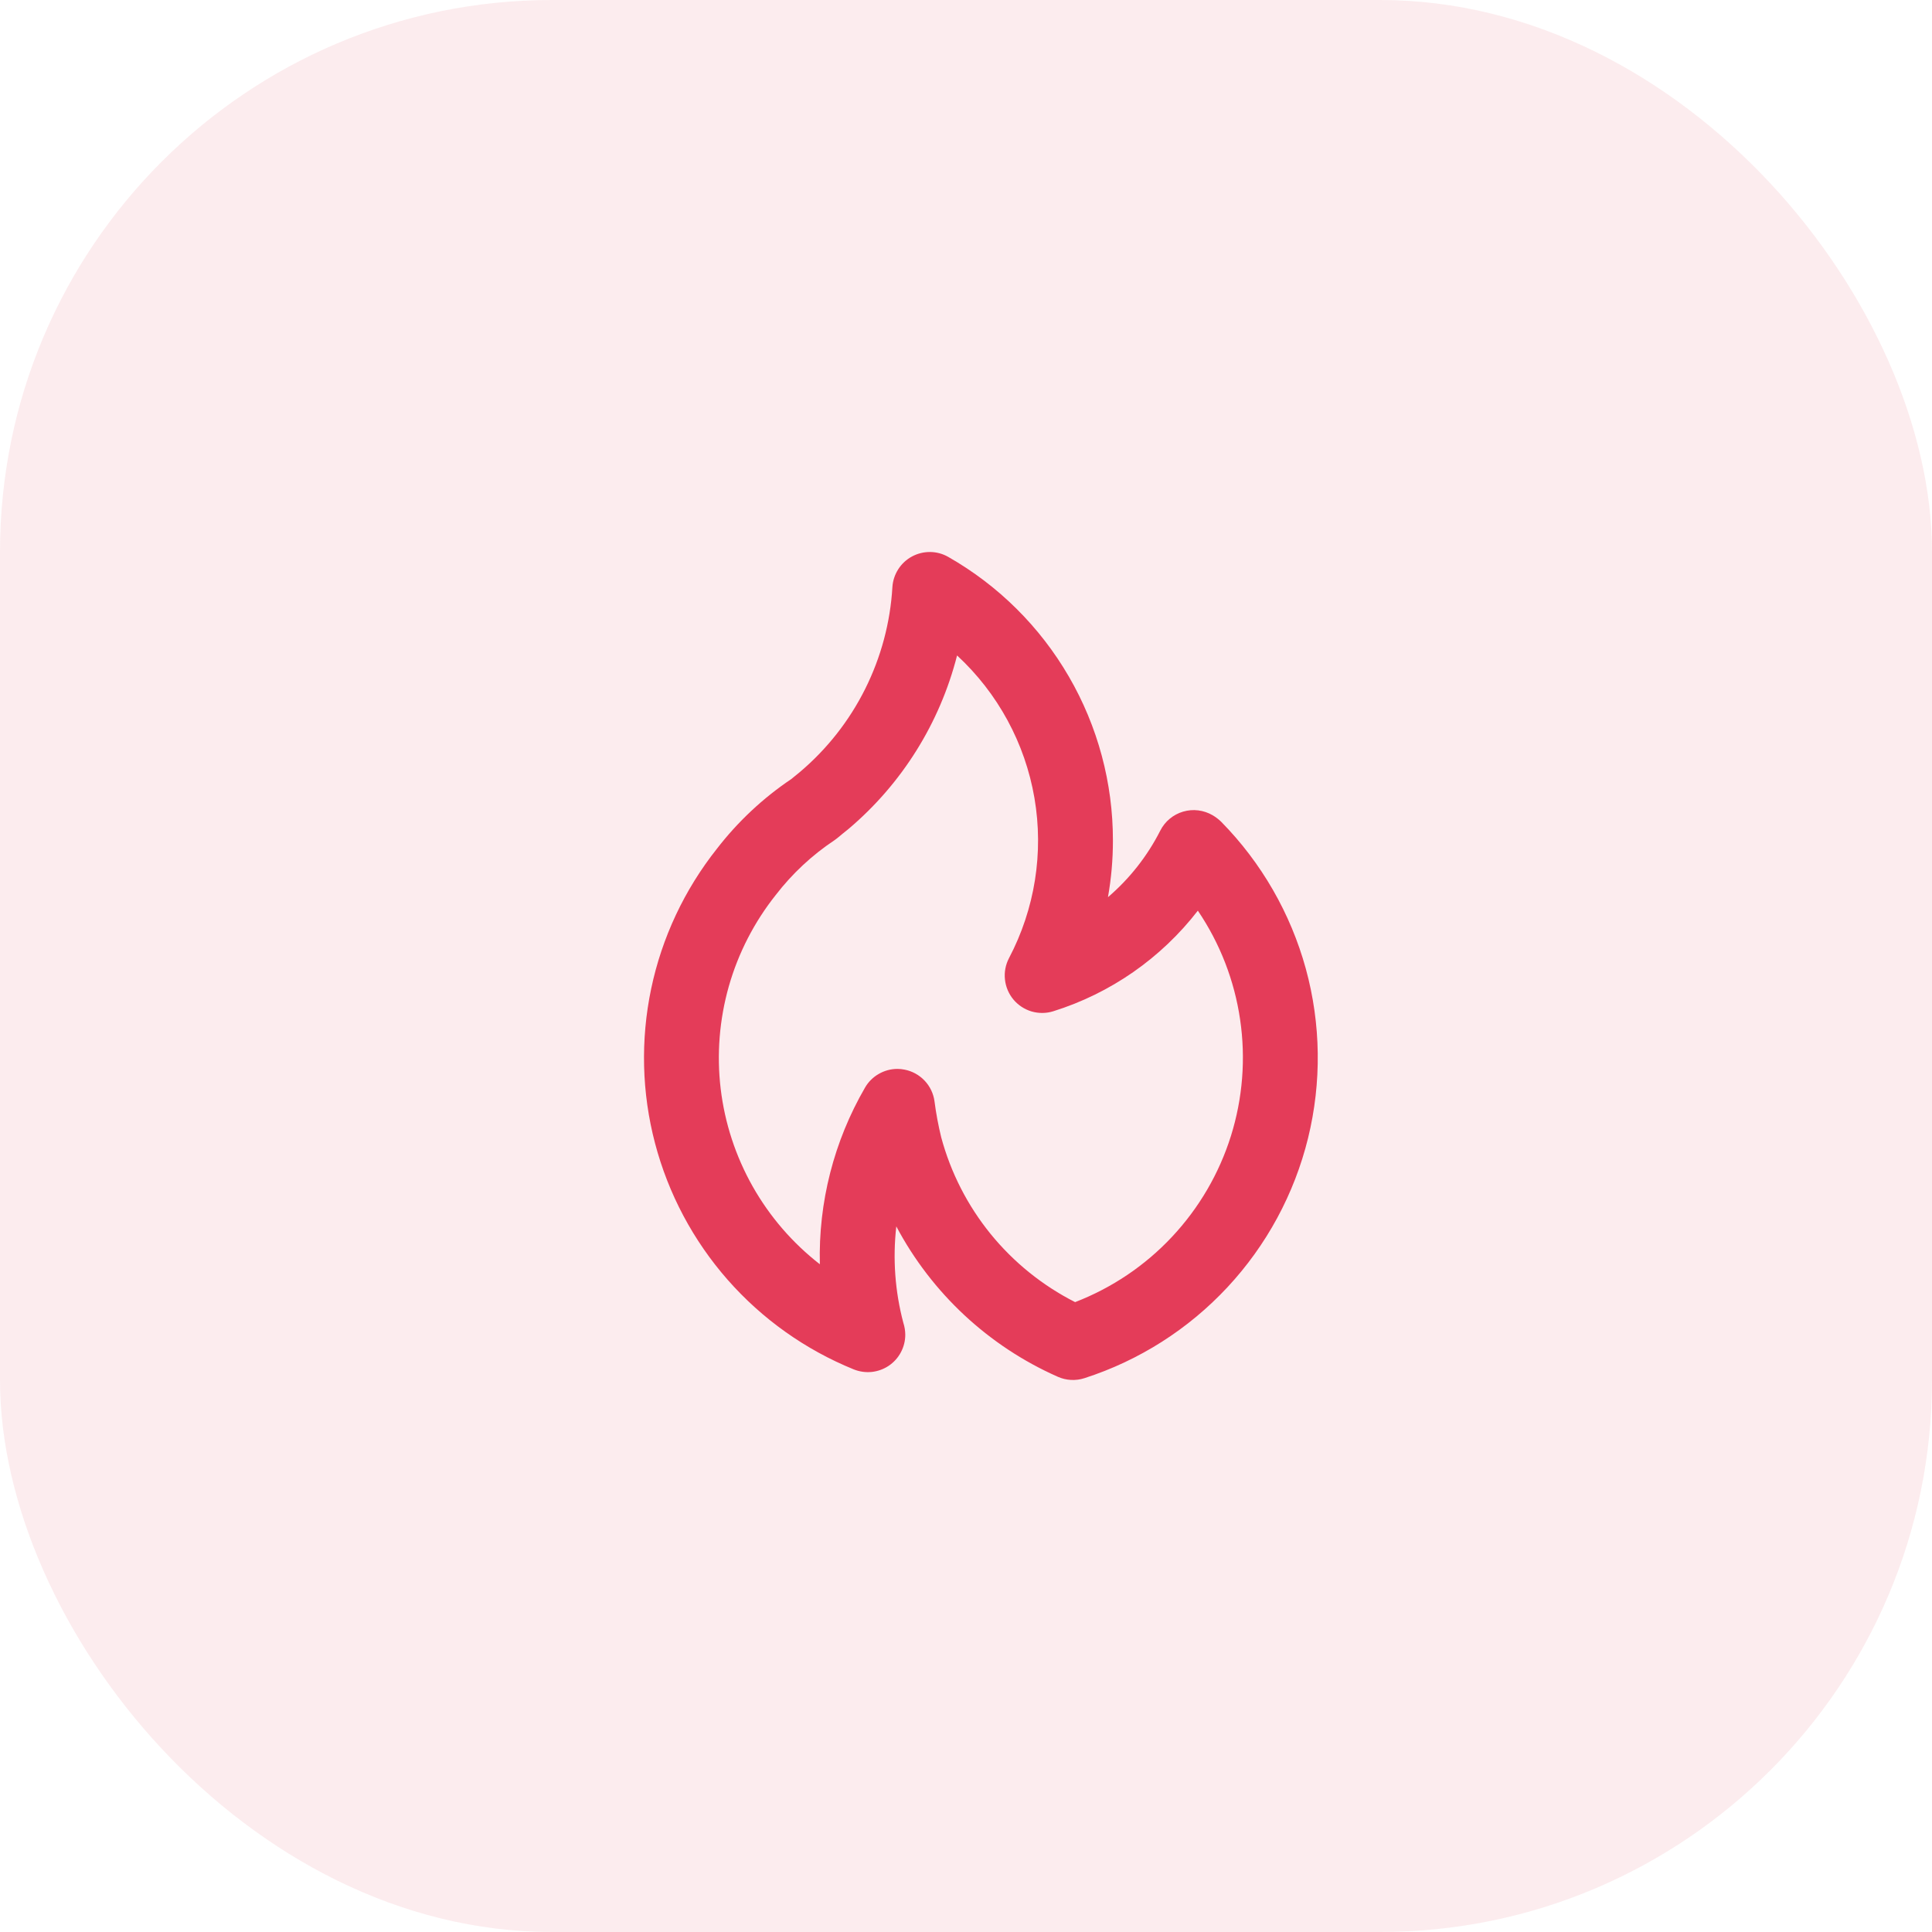 <svg width="42" height="42" viewBox="0 0 42 42" fill="none" xmlns="http://www.w3.org/2000/svg">
<rect width="42" height="42" rx="12" fill="#E43C59" fill-opacity="0.1"/>
<path d="M18.449 18.017L18.448 18.019L18.446 18.02L18.449 18.017ZM26.549 17.866C26.493 17.811 26.43 17.763 26.362 17.723C26.266 17.667 26.16 17.631 26.049 17.617C25.939 17.603 25.827 17.613 25.72 17.644C25.614 17.675 25.514 17.728 25.429 17.799C25.343 17.87 25.273 17.959 25.223 18.058C24.943 18.61 24.556 19.102 24.086 19.504C24.158 19.099 24.194 18.688 24.194 18.276C24.196 17.023 23.865 15.791 23.236 14.708C22.607 13.624 21.702 12.726 20.613 12.106C20.494 12.038 20.358 12.001 20.221 12C20.083 11.999 19.947 12.032 19.825 12.098C19.704 12.163 19.601 12.259 19.527 12.375C19.453 12.491 19.409 12.624 19.4 12.761C19.355 13.533 19.153 14.287 18.807 14.979C18.462 15.67 17.979 16.284 17.389 16.783L17.202 16.936C16.585 17.351 16.039 17.863 15.585 18.451C14.879 19.341 14.389 20.383 14.156 21.494C13.923 22.605 13.951 23.756 14.24 24.854C14.529 25.953 15.069 26.968 15.819 27.822C16.569 28.675 17.507 29.341 18.559 29.769C18.683 29.819 18.817 29.838 18.949 29.825C19.082 29.811 19.209 29.765 19.32 29.691C19.431 29.616 19.522 29.516 19.584 29.398C19.647 29.28 19.68 29.149 19.68 29.015C19.679 28.929 19.666 28.843 19.639 28.761C19.457 28.077 19.405 27.364 19.485 26.661C20.255 28.113 21.491 29.264 22.994 29.929C23.177 30.011 23.385 30.022 23.576 29.96C24.764 29.577 25.834 28.896 26.684 27.983C27.535 27.07 28.138 25.954 28.436 24.742C28.733 23.53 28.717 22.262 28.387 21.058C28.056 19.855 27.424 18.756 26.549 17.866ZM23.372 28.307C22.663 27.947 22.037 27.442 21.535 26.825C21.034 26.208 20.668 25.492 20.461 24.724C20.398 24.466 20.349 24.204 20.315 23.94C20.292 23.772 20.217 23.615 20.1 23.492C19.983 23.369 19.831 23.285 19.665 23.253C19.613 23.242 19.561 23.237 19.509 23.237C19.366 23.237 19.226 23.275 19.102 23.347C18.978 23.418 18.875 23.521 18.804 23.645C18.129 24.81 17.789 26.138 17.823 27.484C17.229 27.022 16.733 26.447 16.363 25.793C15.993 25.138 15.756 24.416 15.667 23.669C15.578 22.922 15.639 22.165 15.844 21.441C16.05 20.718 16.398 20.042 16.866 19.454C17.222 18.992 17.652 18.591 18.137 18.268C18.158 18.254 18.179 18.239 18.198 18.223C18.198 18.223 18.439 18.023 18.448 18.019C19.607 17.038 20.431 15.72 20.806 14.249C21.693 15.069 22.284 16.158 22.488 17.348C22.692 18.538 22.497 19.762 21.934 20.83C21.86 20.973 21.829 21.134 21.847 21.294C21.864 21.454 21.928 21.605 22.031 21.729C22.134 21.852 22.271 21.942 22.425 21.988C22.58 22.033 22.744 22.032 22.897 21.984C24.144 21.594 25.241 20.83 26.04 19.797C26.521 20.507 26.835 21.316 26.959 22.164C27.084 23.012 27.015 23.878 26.759 24.696C26.502 25.514 26.064 26.263 25.478 26.888C24.892 27.514 24.172 27.998 23.372 28.307L23.372 28.307Z" fill="#E43C59"/>
</svg>
